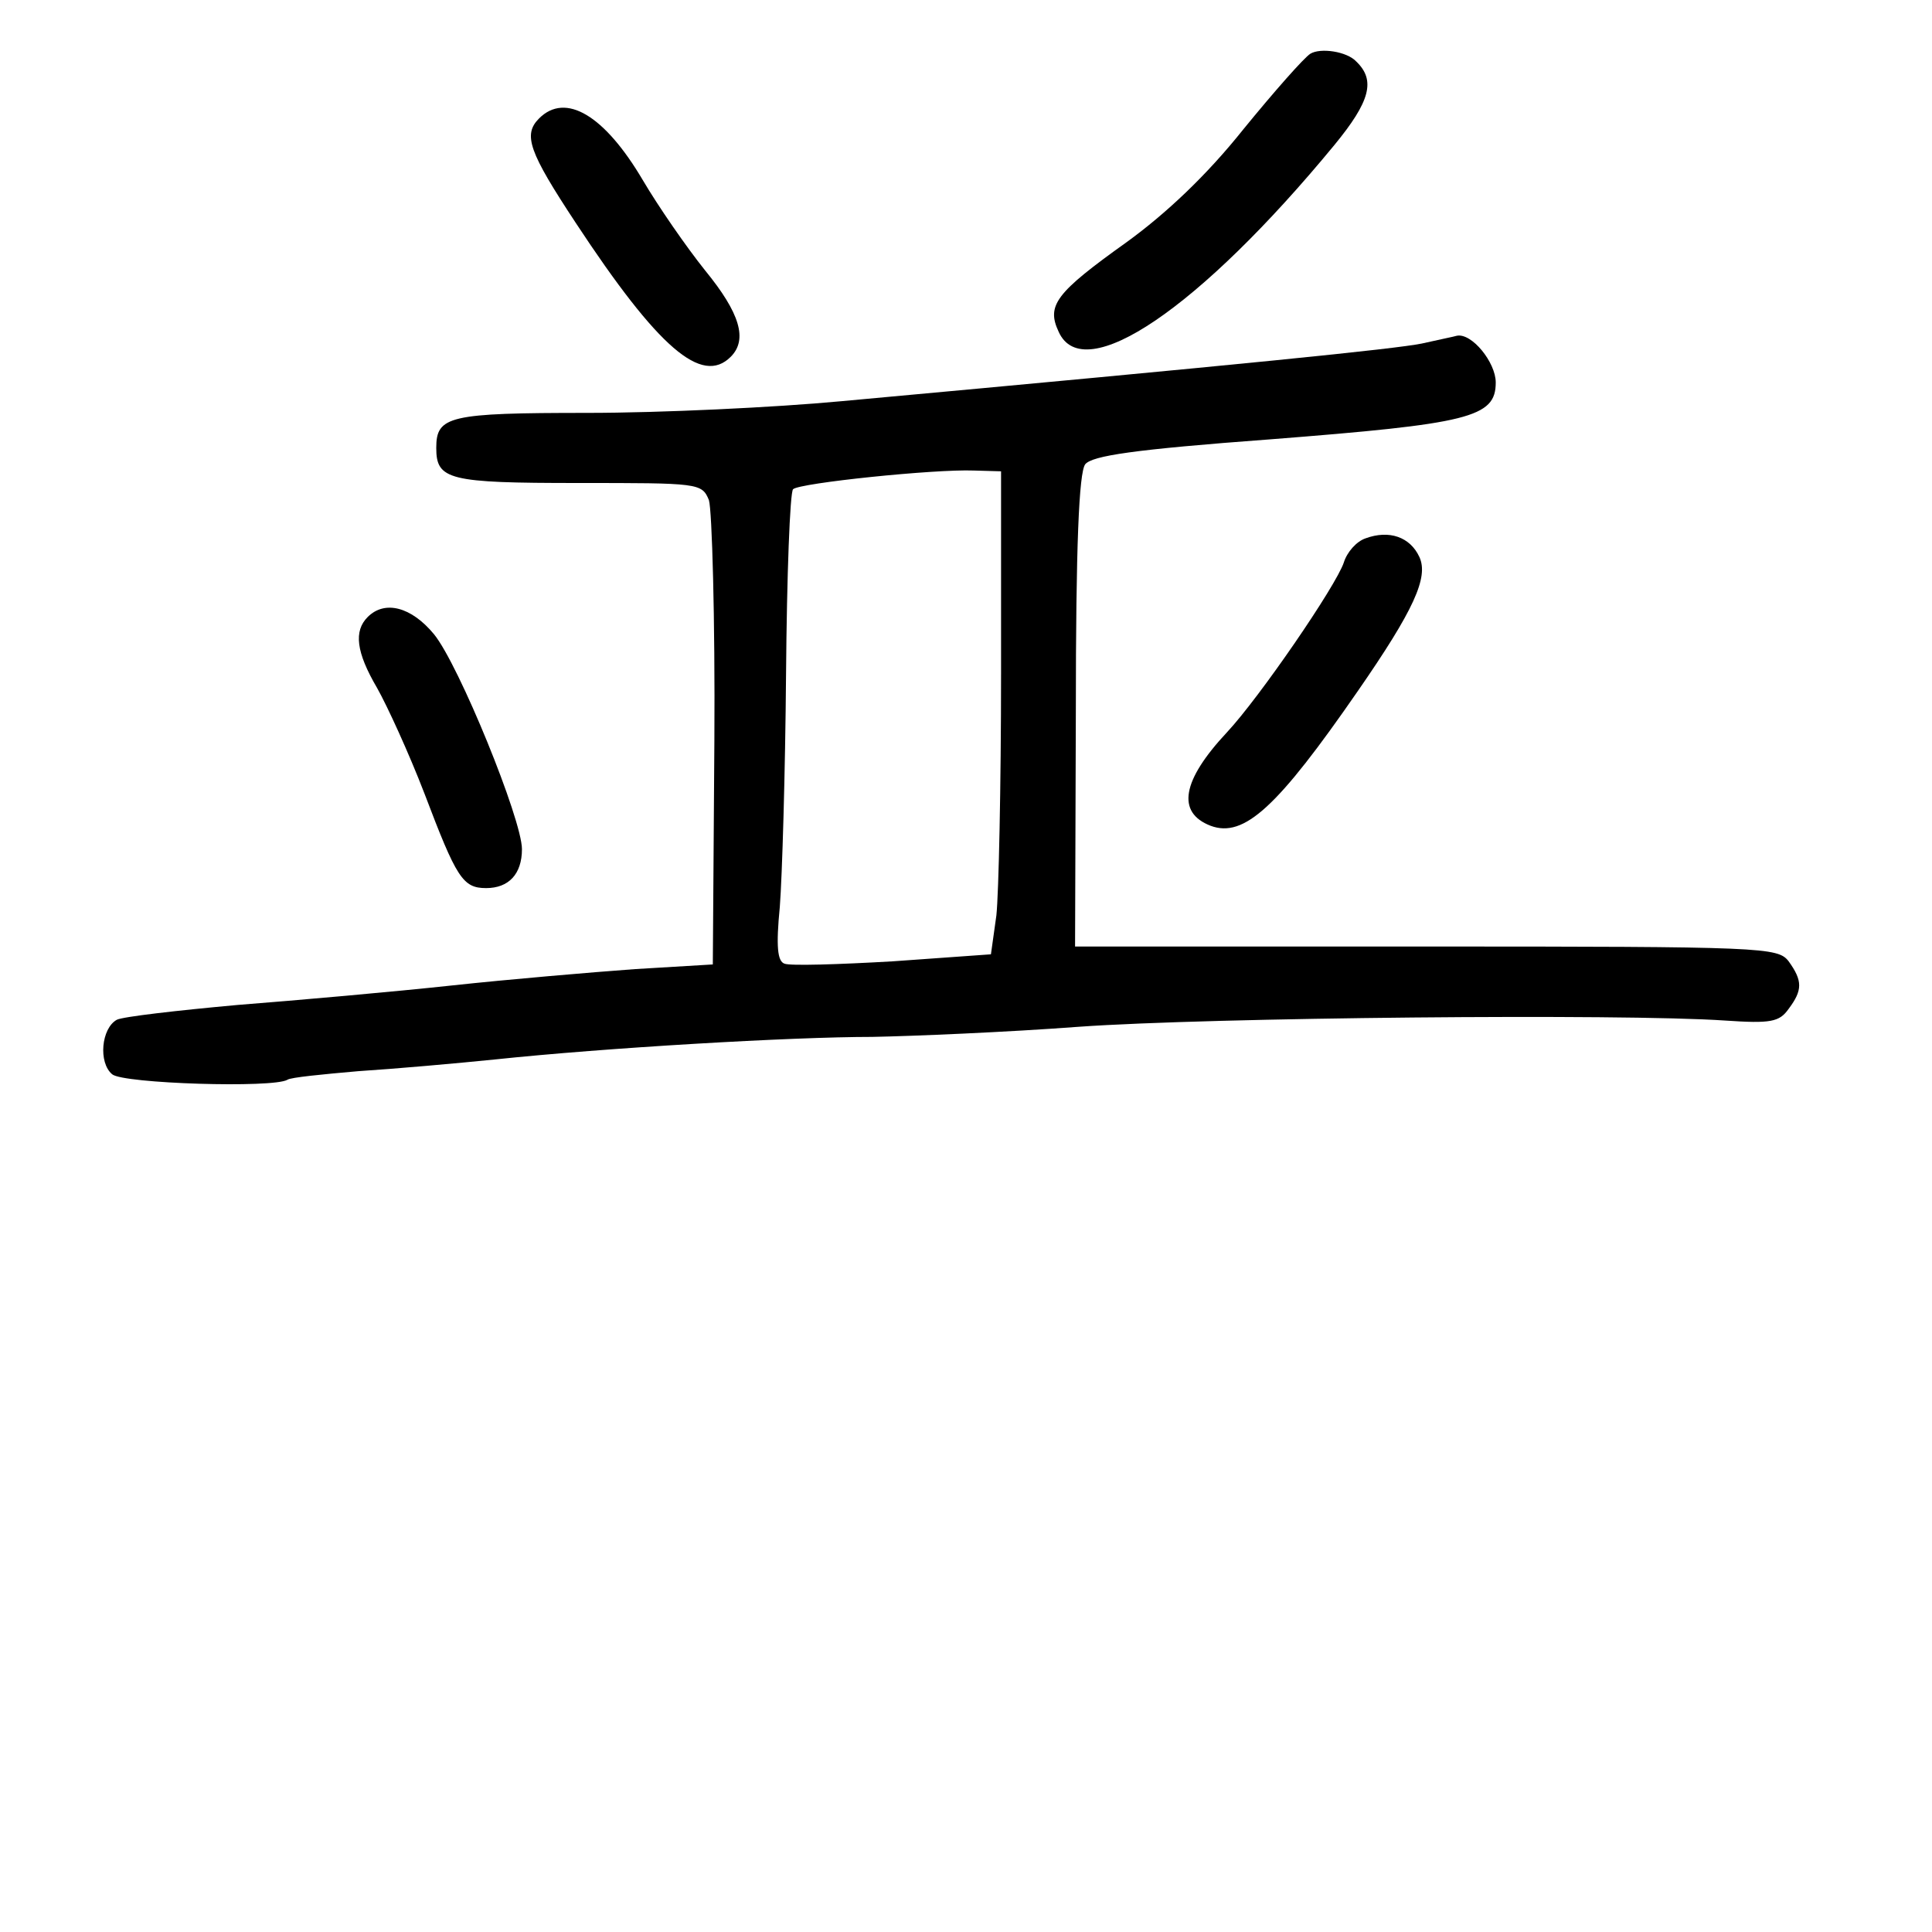 <?xml version="1.0" standalone="no"?>
<!DOCTYPE svg PUBLIC "-//W3C//DTD SVG 20010904//EN"
 "http://www.w3.org/TR/2001/REC-SVG-20010904/DTD/svg10.dtd">
<svg version="1.0" xmlns="http://www.w3.org/2000/svg"
 width="248pt" height="248pt" viewBox="0 0 248 248"
 preserveAspectRatio="xMidYMid meet">
<g transform="translate(0,248) scale(0.1,-0.1)"
fill="#000000" stroke="none">
<path d="M1682 2411 c-8 -5 -46 -48 -86 -97 -47 -59 -99 -108 -150 -145 -91
-65 -103 -81 -87 -115 32 -71 181 30 354 240 46 56 53 83 28 107 -12 13 -46
18 -59 10z"/>
<path d="M692 2328 c-21 -21 -13 -43 47 -134 106 -161 162 -209 199 -172 22
22 12 56 -33 111 -24 30 -60 82 -80 116 -49 83 -99 113 -133 79z"/>
<path d="M1825 2039 c-35 -7 -221 -26 -745 -74 -85 -8 -232 -15 -326 -15 -178
0 -194 -4 -194 -45 0 -41 16 -45 182 -45 155 0 159 0 168 -22 4 -13 8 -152 7
-309 l-2 -287 -100 -6 c-55 -4 -161 -13 -235 -21 -74 -8 -198 -19 -275 -25
-77 -7 -147 -15 -155 -19 -20 -11 -24 -55 -6 -70 14 -12 207 -18 225 -7 4 3
45 7 91 11 47 3 126 10 175 15 142 15 381 29 485 29 52 1 172 6 265 13 169 12
697 17 829 8 59 -4 70 -2 82 15 18 24 18 36 0 61 -14 18 -31 19 -465 19 l-451
0 1 302 c0 213 4 306 12 317 9 11 62 19 237 32 256 20 290 28 290 73 0 26 -31
64 -50 60 -3 -1 -23 -5 -45 -10z m-540 -424 c0 -143 -3 -282 -6 -310 l-7 -50
-126 -9 c-69 -4 -132 -6 -139 -3 -9 3 -11 22 -6 73 3 38 7 172 8 299 1 126 5
233 9 237 8 8 182 26 232 24 l35 -1 0 -260z"/>
<path d="M1753 1789 c-12 -4 -24 -18 -28 -31 -10 -30 -108 -173 -150 -218 -58
-62 -65 -103 -21 -120 43 -16 86 24 189 173 72 104 91 146 79 172 -12 26 -39
35 -69 24z"/>
<path d="M472 1688 c-18 -18 -15 -45 12 -91 13 -23 41 -84 61 -136 41 -108 49
-121 79 -121 29 0 46 18 46 50 0 38 -81 237 -113 276 -29 35 -63 44 -85 22z"/>
</g>
</svg>
